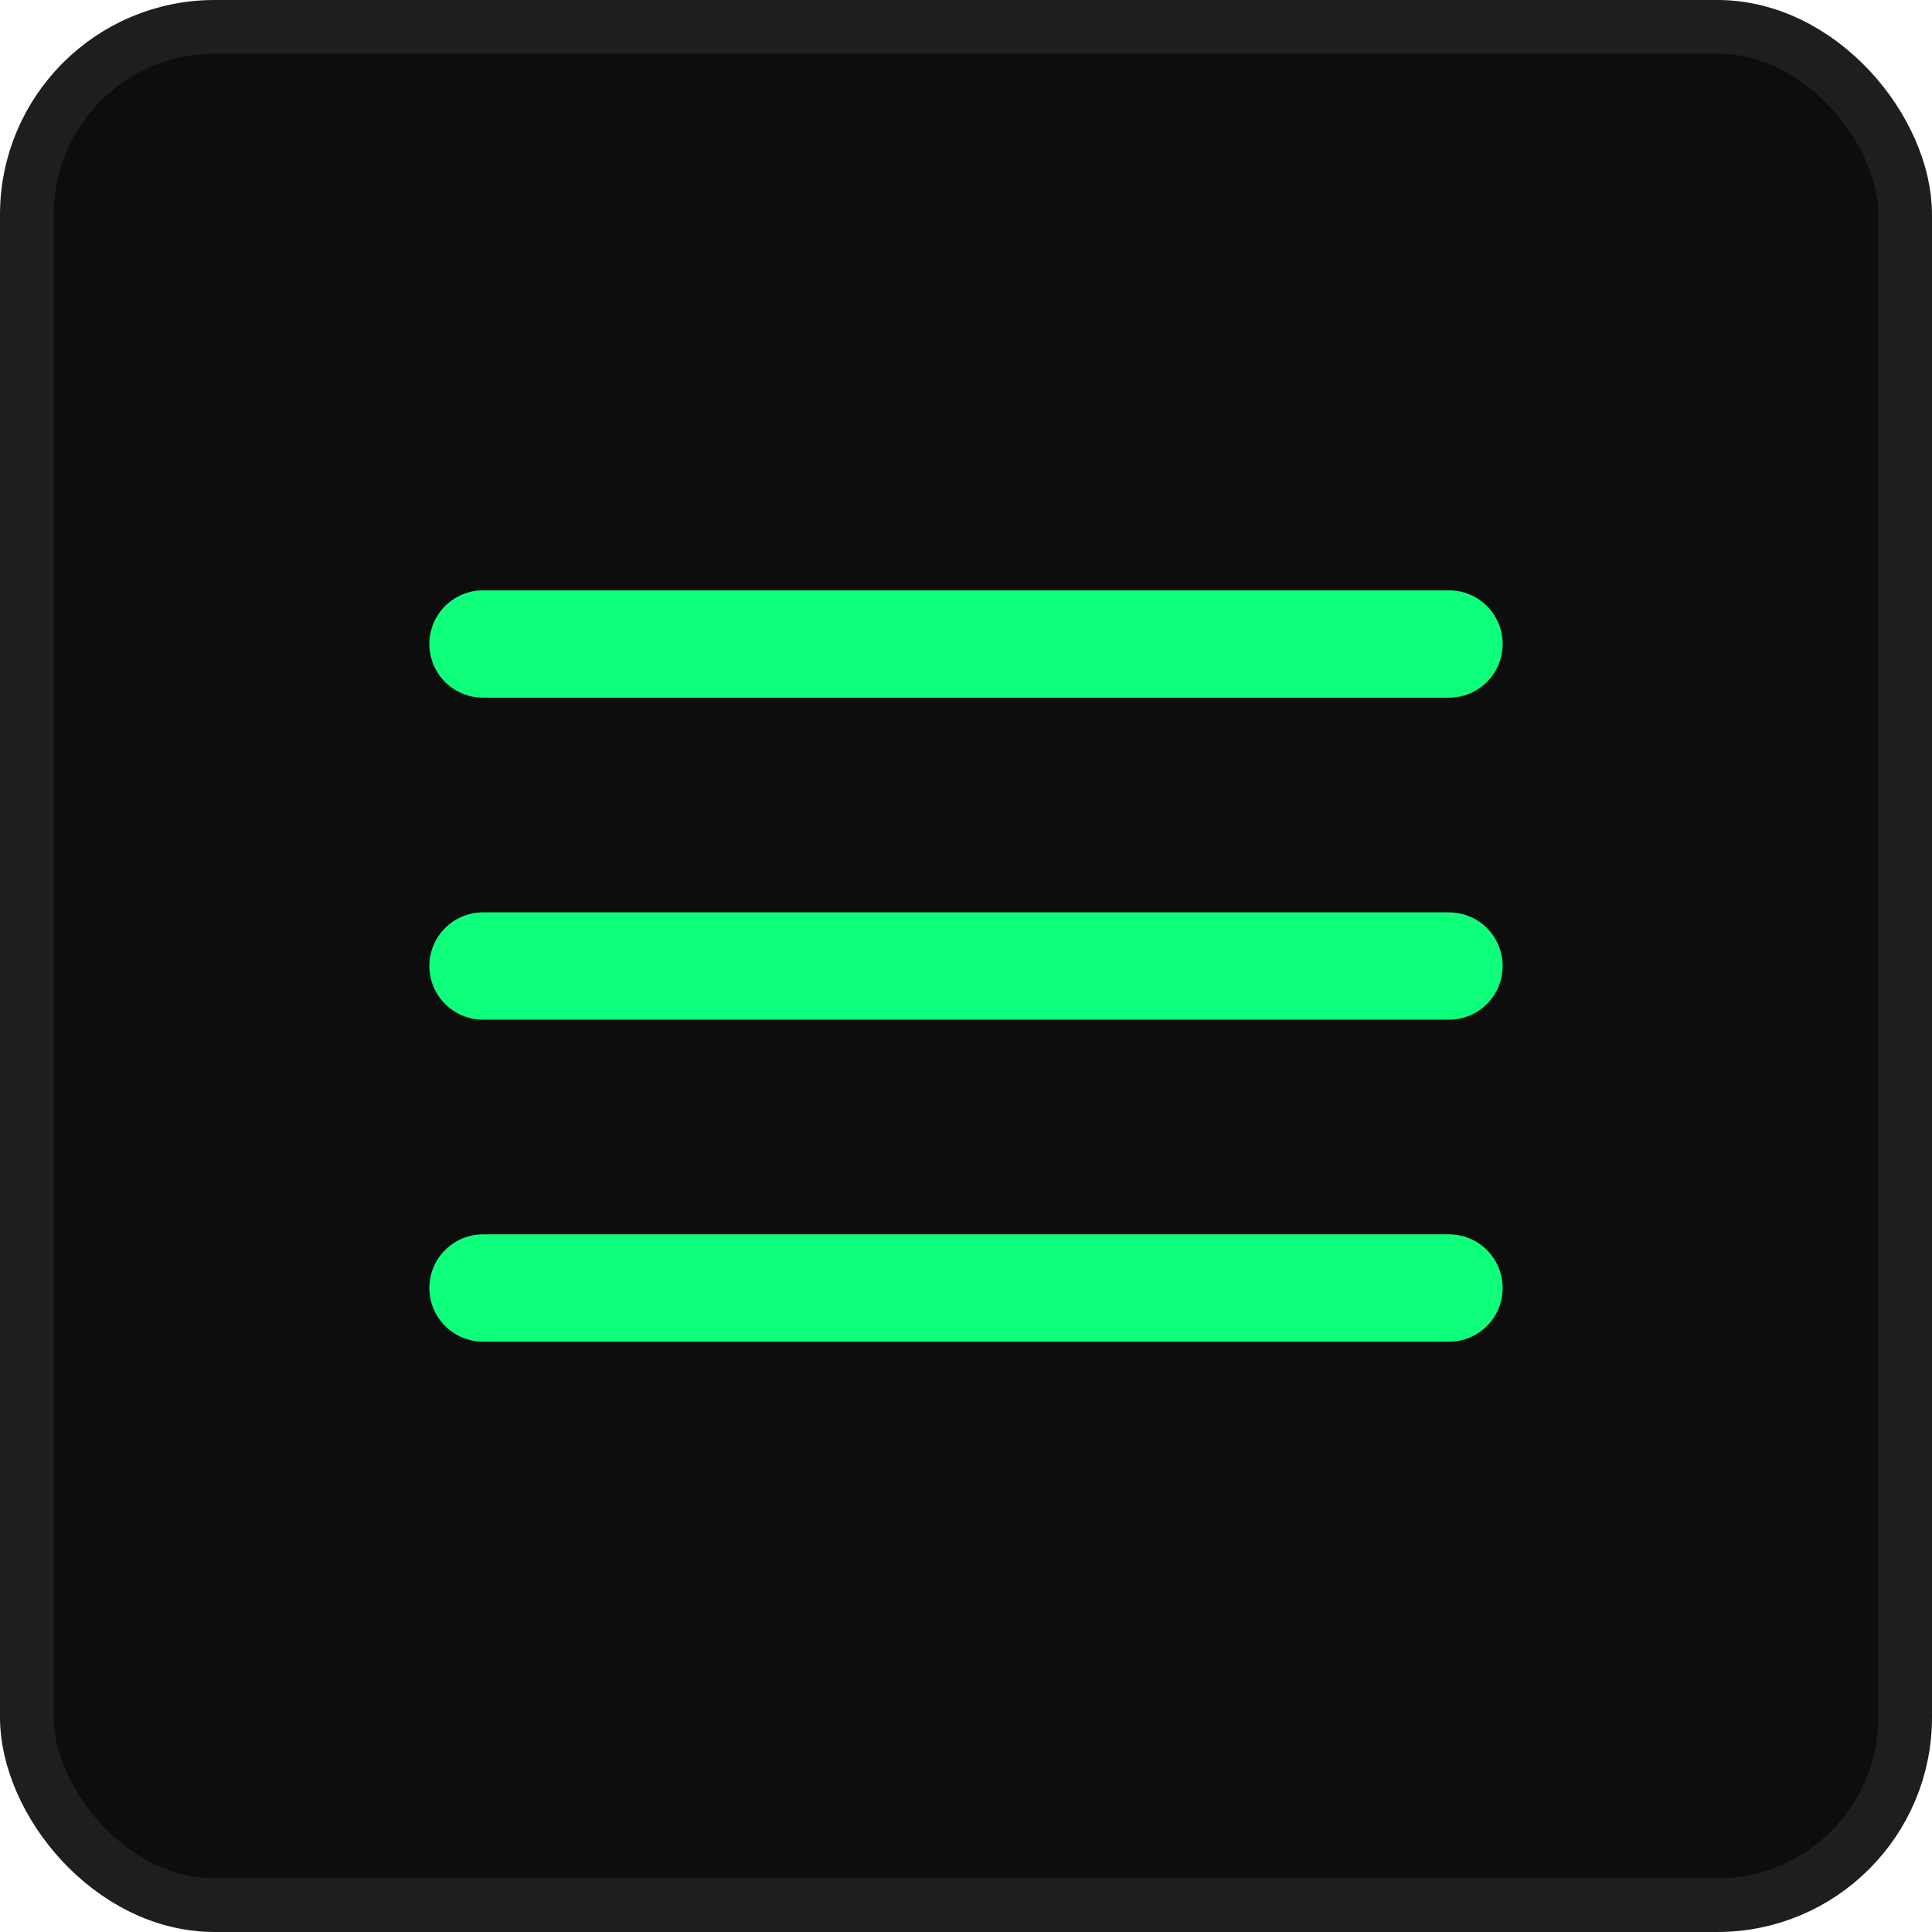 <svg width="36" height="36" viewBox="0 0 36 36" fill="none" xmlns="http://www.w3.org/2000/svg">
<rect x="0.5" y="0.5" width="35" height="35" rx="3.5" fill="#0D0D0D"/>
<rect x="0.5" y="0.5" width="35" height="35" rx="3.5" stroke="#1E1E1E"/>
<path d="M9 18H27" stroke="#0EFF7B" stroke-width="2" stroke-linecap="round" stroke-linejoin="round"/>
<path d="M9 24H27" stroke="#0EFF7B" stroke-width="2" stroke-linecap="round" stroke-linejoin="round"/>
<path d="M9 12H27" stroke="#0EFF7B" stroke-width="2" stroke-linecap="round" stroke-linejoin="round"/>
</svg>

